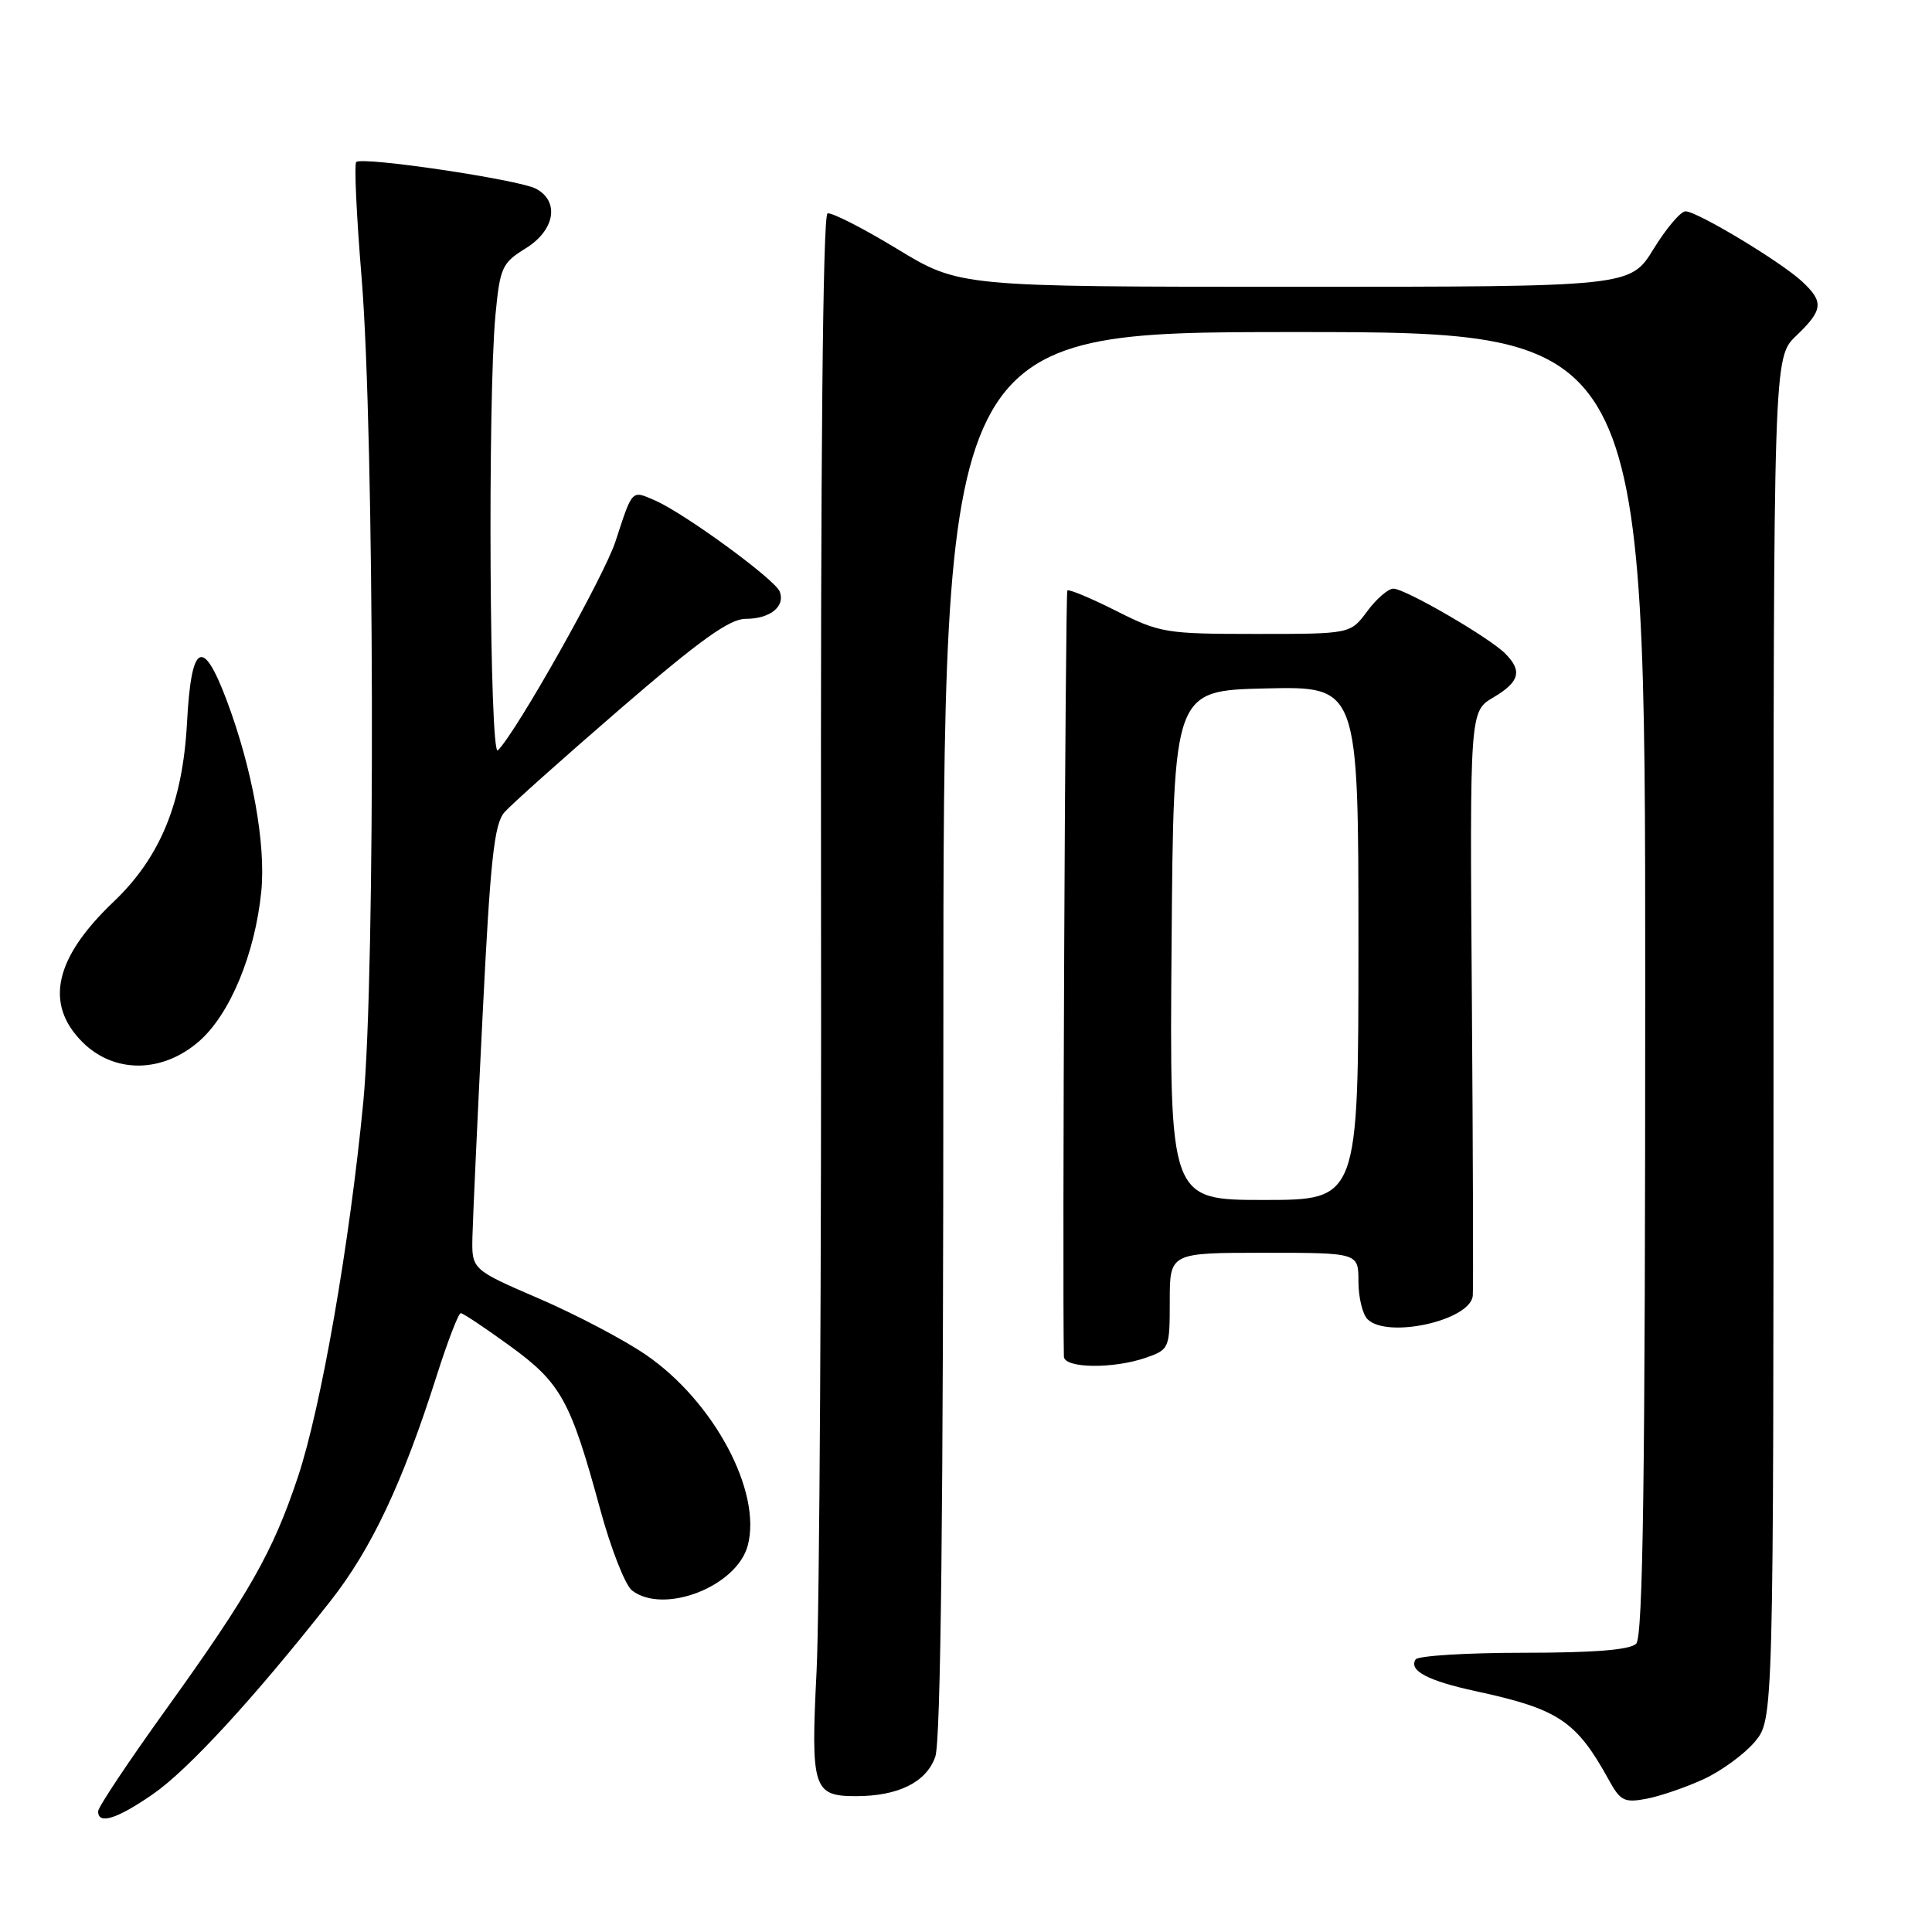 <?xml version="1.0" encoding="UTF-8" standalone="no"?>
<!DOCTYPE svg PUBLIC "-//W3C//DTD SVG 1.1//EN" "http://www.w3.org/Graphics/SVG/1.1/DTD/svg11.dtd" >
<svg xmlns="http://www.w3.org/2000/svg" xmlns:xlink="http://www.w3.org/1999/xlink" version="1.1" viewBox="0 0 256 256">
 <g >
 <path fill="currentColor"
d=" M 20.24 237.75 C 24.91 234.53 33.63 225.05 43.76 212.18 C 49.22 205.25 53.35 196.49 57.86 182.30 C 59.31 177.74 60.75 174.01 61.05 174.00 C 61.35 174.00 64.29 175.96 67.58 178.35 C 74.34 183.27 75.60 185.55 79.53 200.00 C 80.95 205.22 82.85 210.06 83.75 210.75 C 87.97 213.98 97.64 210.22 99.08 204.79 C 100.98 197.68 94.61 185.73 85.63 179.55 C 82.76 177.57 76.38 174.21 71.45 172.08 C 62.50 168.22 62.50 168.22 62.60 163.86 C 62.66 161.46 63.26 148.25 63.95 134.50 C 64.97 113.89 65.48 109.17 66.85 107.62 C 67.76 106.59 74.69 100.40 82.25 93.87 C 92.74 84.82 96.67 82.00 98.80 82.00 C 102.03 82.00 104.08 80.37 103.32 78.39 C 102.70 76.78 90.71 68.02 86.79 66.31 C 83.66 64.95 83.83 64.77 81.56 71.73 C 80.04 76.38 68.48 96.92 65.97 99.43 C 64.87 100.53 64.61 52.83 65.65 41.74 C 66.25 35.44 66.52 34.84 69.65 32.91 C 73.52 30.52 74.19 26.71 71.03 25.01 C 68.76 23.80 47.96 20.71 47.20 21.47 C 46.92 21.75 47.24 28.62 47.91 36.74 C 49.62 57.51 49.77 128.98 48.14 146.00 C 46.33 164.80 42.55 186.49 39.47 195.72 C 36.15 205.67 33.04 211.14 21.98 226.53 C 17.04 233.40 13.00 239.46 13.00 240.01 C 13.00 241.81 15.48 241.04 20.24 237.75 Z  M 225.76 235.74 C 228.10 234.66 231.13 232.44 232.51 230.81 C 235.00 227.85 235.00 227.85 235.00 137.61 C 235.00 47.37 235.00 47.37 238.00 44.50 C 241.59 41.06 241.70 40.00 238.75 37.27 C 235.89 34.63 224.88 28.01 223.34 28.00 C 222.70 28.00 220.79 30.25 219.10 33.00 C 216.02 38.00 216.02 38.00 171.58 38.00 C 127.13 38.00 127.13 38.00 118.87 32.98 C 114.33 30.22 110.18 28.11 109.65 28.28 C 109.03 28.49 108.72 61.41 108.79 118.05 C 108.86 167.25 108.59 213.77 108.20 221.43 C 107.42 236.98 107.74 238.00 113.42 238.00 C 119.03 238.00 122.75 236.15 123.93 232.78 C 124.66 230.67 125.00 200.36 125.00 136.85 C 125.00 44.00 125.00 44.00 171.50 44.00 C 218.00 44.00 218.00 44.00 218.00 130.30 C 218.00 196.09 217.71 216.89 216.80 217.80 C 215.98 218.62 211.21 219.00 201.86 219.00 C 194.30 219.00 187.87 219.40 187.57 219.89 C 186.65 221.37 189.20 222.71 195.50 224.08 C 206.54 226.46 208.87 228.02 213.20 235.89 C 214.71 238.64 215.25 238.90 218.20 238.34 C 220.01 237.99 223.42 236.82 225.76 235.74 Z  M 151.85 179.90 C 154.94 178.82 155.00 178.68 155.00 172.40 C 155.00 166.00 155.00 166.00 167.50 166.00 C 180.00 166.00 180.00 166.00 180.00 169.80 C 180.00 171.89 180.54 174.14 181.20 174.80 C 183.81 177.41 194.75 175.00 195.15 171.72 C 195.23 171.05 195.18 153.35 195.03 132.38 C 194.75 94.26 194.75 94.26 197.88 92.41 C 201.36 90.36 201.75 88.89 199.44 86.59 C 197.31 84.45 186.18 78.00 184.63 78.00 C 183.94 78.00 182.38 79.35 181.16 81.00 C 178.94 84.00 178.94 84.00 166.44 84.00 C 154.48 84.00 153.68 83.87 147.87 80.93 C 144.53 79.25 141.63 78.04 141.43 78.24 C 141.16 78.51 140.75 169.32 140.97 179.75 C 141.01 181.32 147.52 181.41 151.85 179.90 Z  M 26.42 137.94 C 30.49 134.36 33.79 126.39 34.62 118.14 C 35.25 111.85 33.43 101.80 30.02 92.75 C 26.85 84.33 25.34 85.20 24.78 95.75 C 24.21 106.37 21.25 113.59 15.04 119.50 C 7.22 126.94 5.87 133.03 10.92 138.08 C 15.13 142.28 21.53 142.23 26.42 137.94 Z  M 155.24 125.25 C 155.50 91.50 155.50 91.50 167.75 91.22 C 180.00 90.94 180.00 90.94 180.00 124.97 C 180.00 159.00 180.00 159.00 167.49 159.00 C 154.97 159.00 154.97 159.00 155.24 125.25 Z "/>
</g>
</svg>